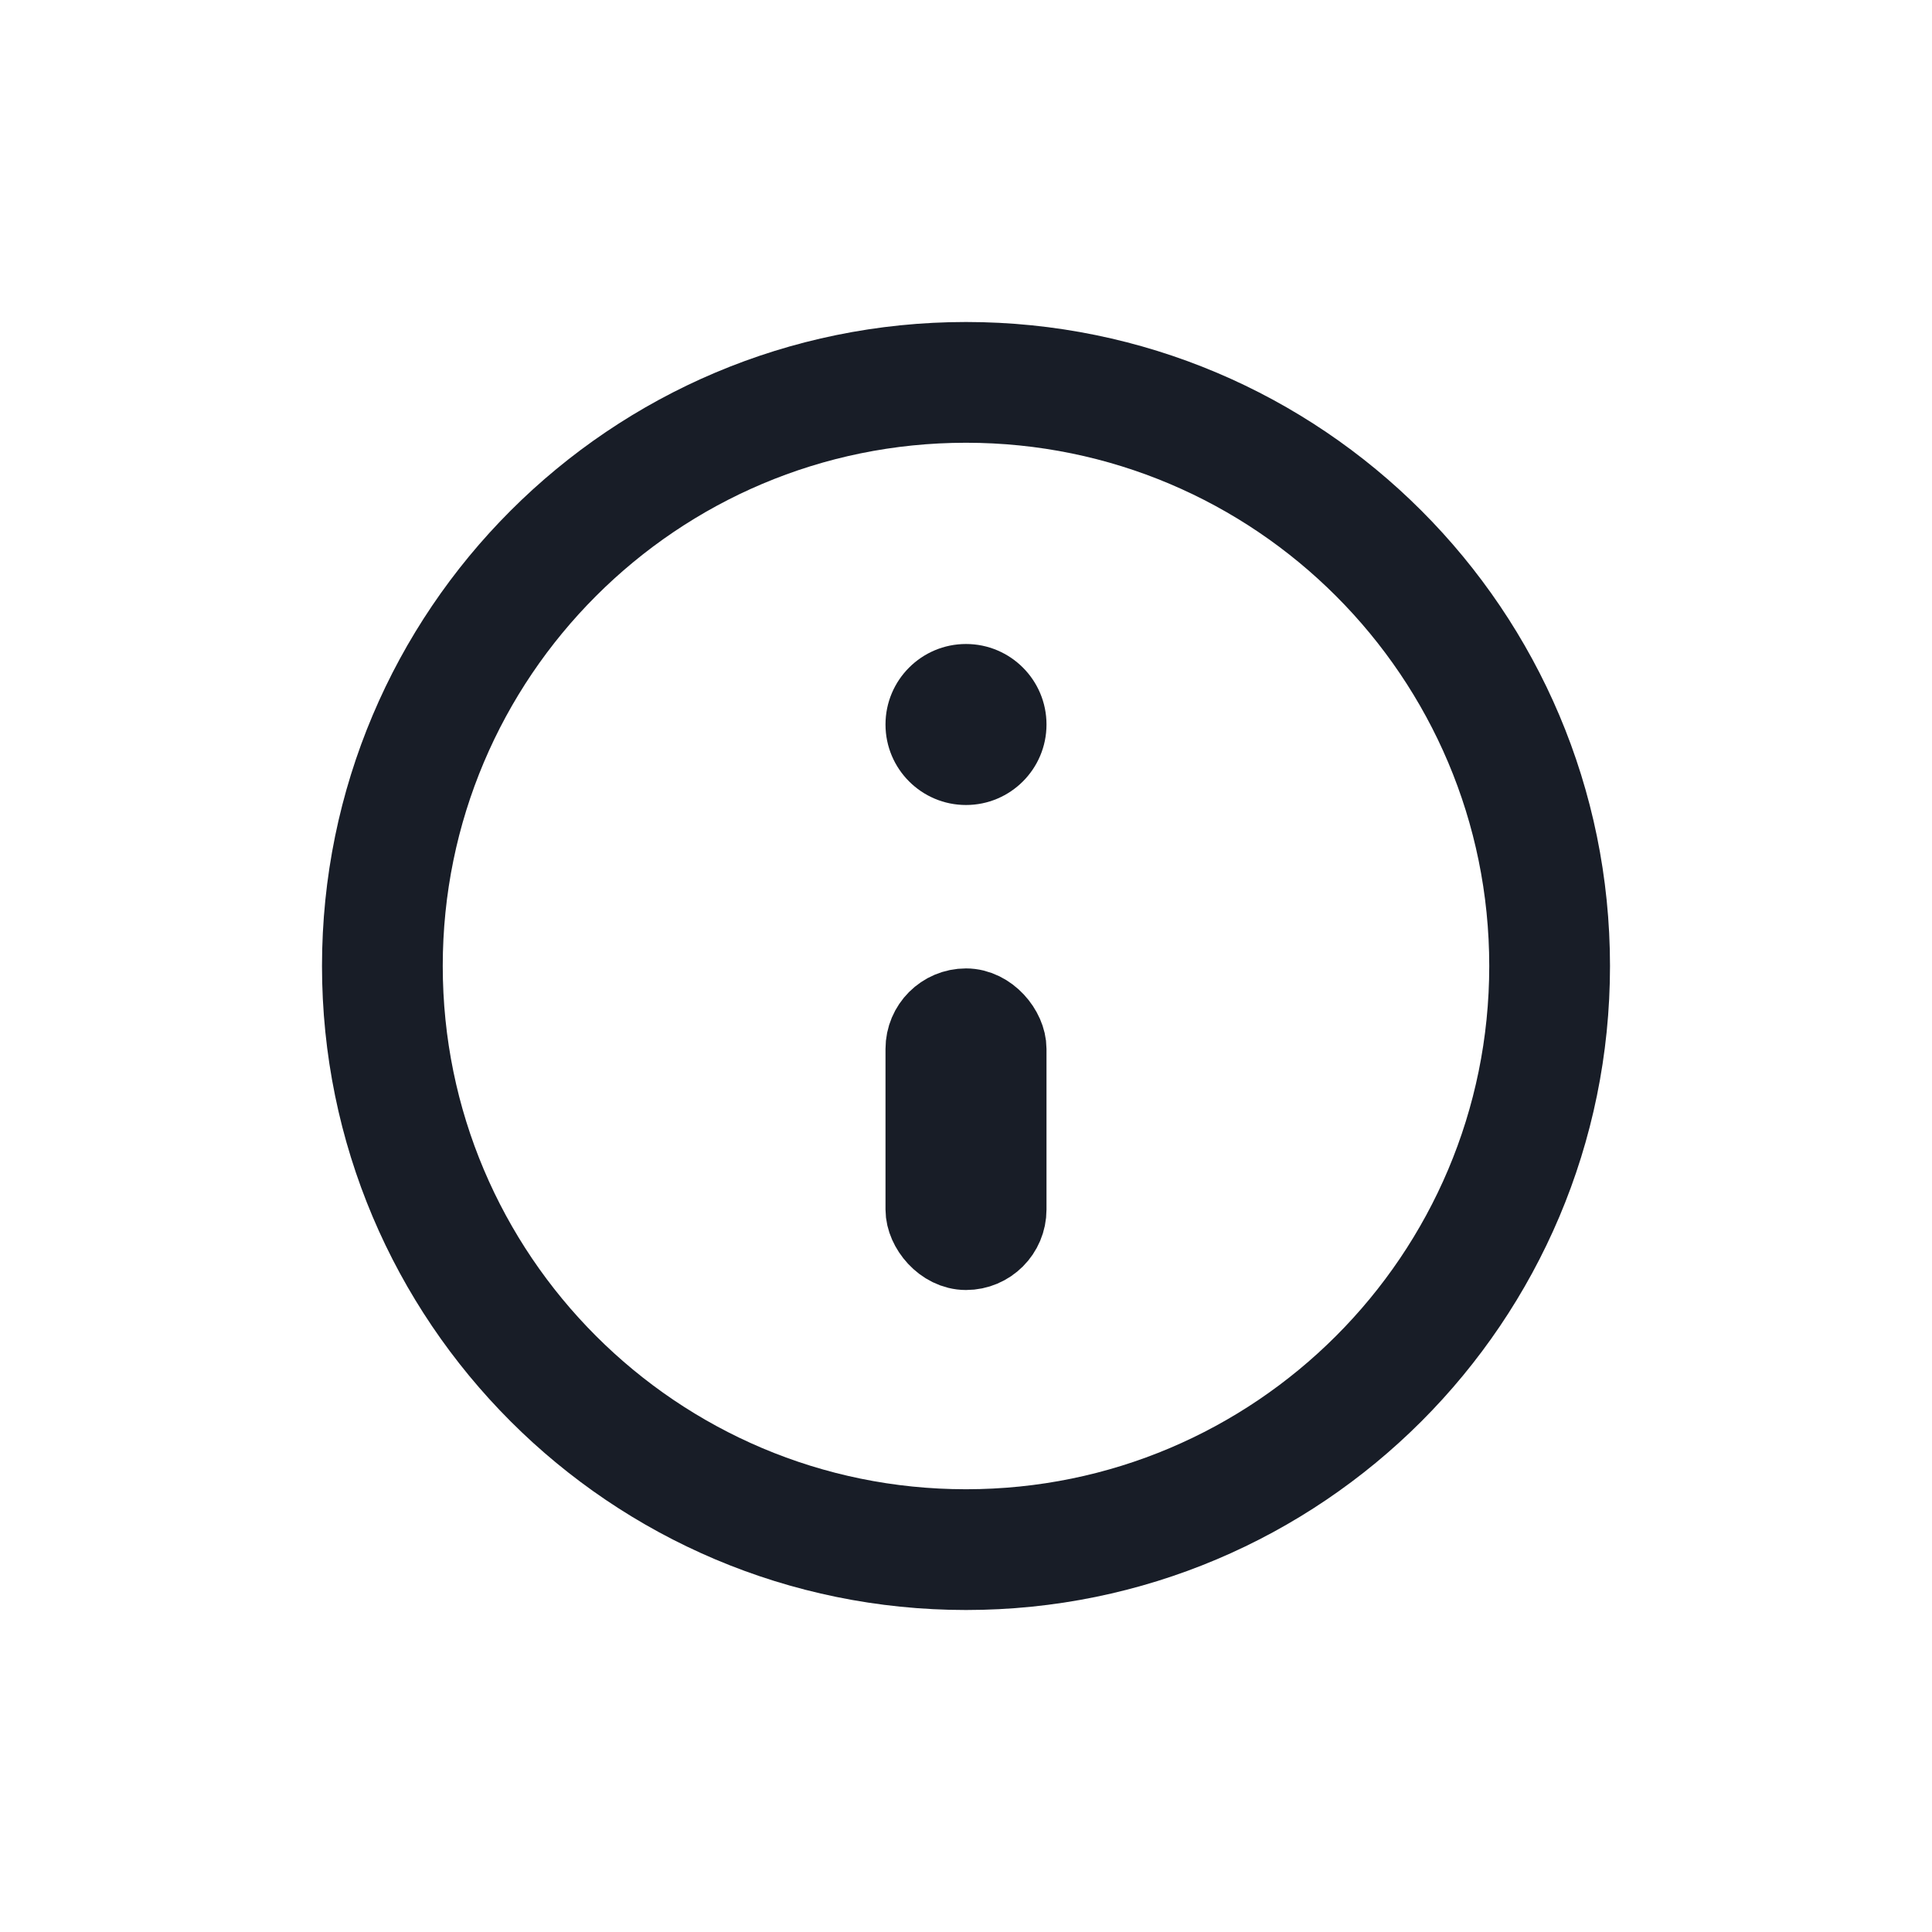 <svg width="24" height="24" viewBox="0 0 24 24" preserveAspectRatio="xMidYMid meet" fill="none" xmlns="http://www.w3.org/2000/svg" >
<path class="dot" d="M12 10C12.552 10 13 9.552 13 9C13 8.448 12.552 8 12 8C11.448 8 11 8.448 11 9C11 9.552 11.448 10 12 10Z" fill="#181D27"/>
<path class="circle" d="M12 19.25C16.004 19.25 19.25 16.004 19.25 12C19.25 7.996 16.004 4.75 12 4.75C7.996 4.75 4.75 7.996 4.75 12C4.75 16.004 7.996 19.25 12 19.25Z" stroke="#181D27" stroke-width="1.5" stroke-linecap="round" stroke-linejoin="round"/>
<rect x="11.5" y="12.53" width="1" height="2.995" rx="0.5" fill="#D9D9D9" stroke="#181D27"/>
</svg>
